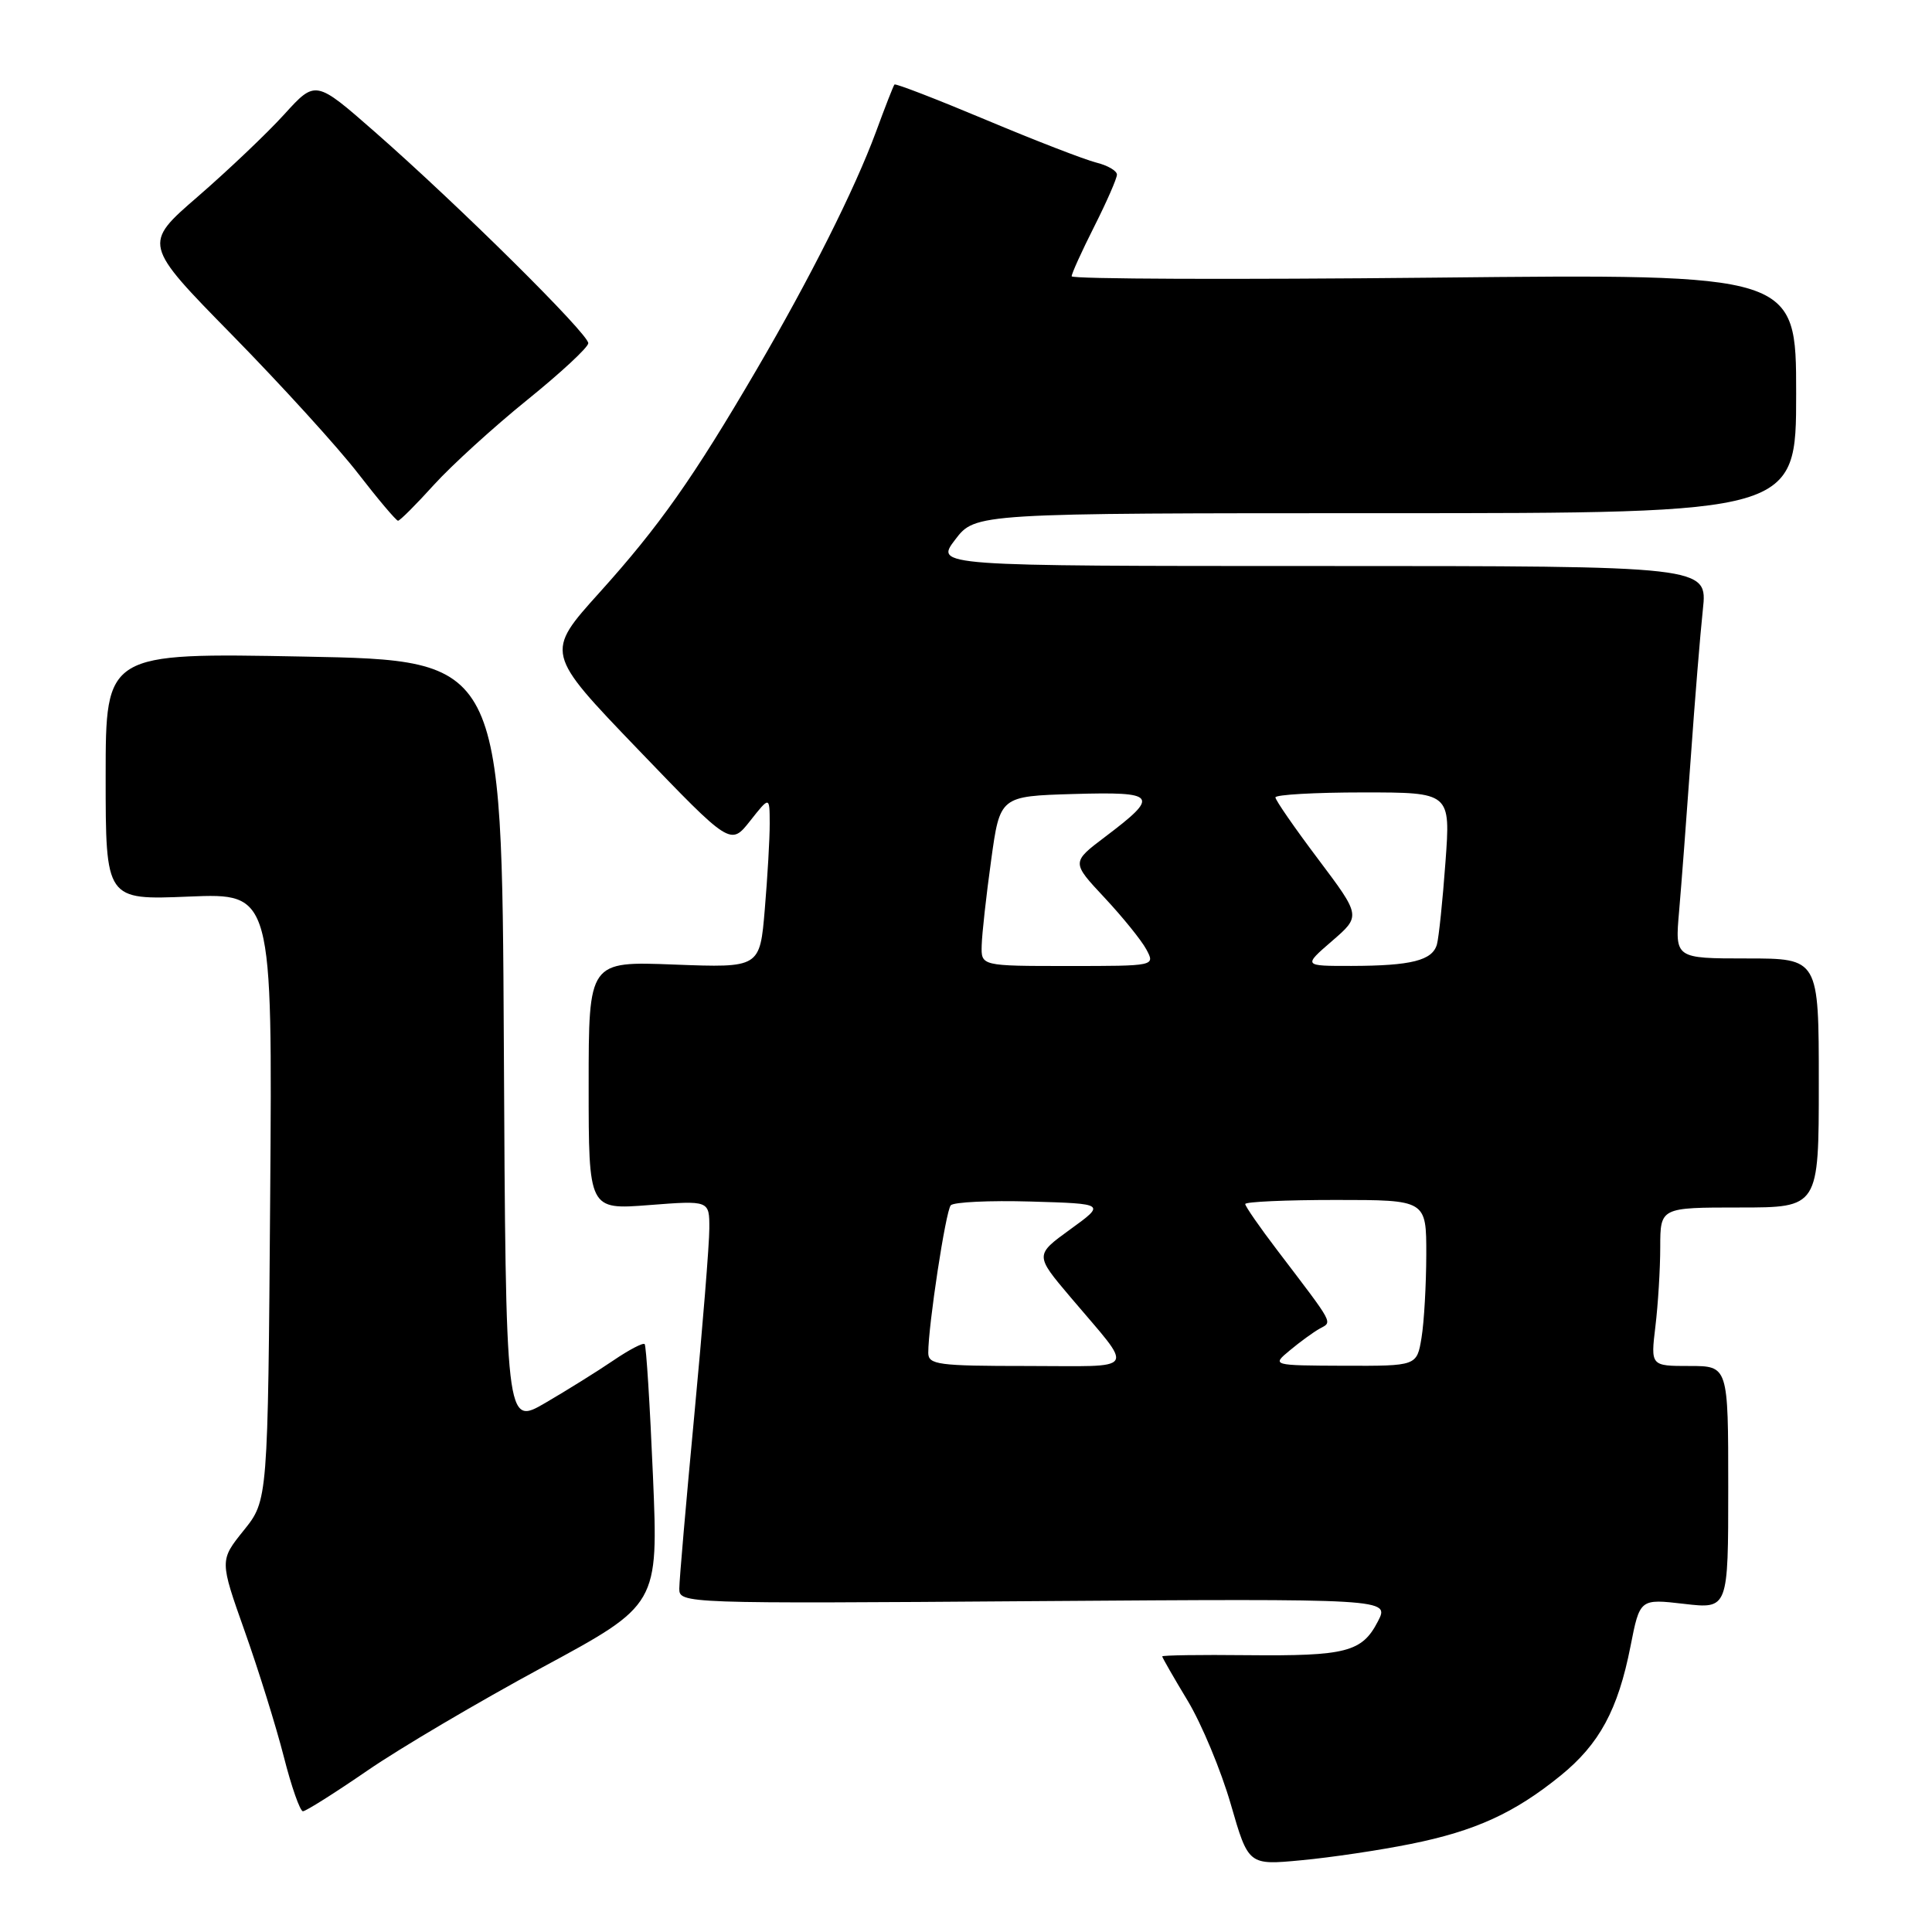 <?xml version="1.0" encoding="UTF-8" standalone="no"?>
<!DOCTYPE svg PUBLIC "-//W3C//DTD SVG 1.1//EN" "http://www.w3.org/Graphics/SVG/1.1/DTD/svg11.dtd" >
<svg xmlns="http://www.w3.org/2000/svg" xmlns:xlink="http://www.w3.org/1999/xlink" version="1.1" viewBox="0 0 256 256">
 <g >
 <path fill="currentColor"
d=" M 186.95 244.33 C 195.45 242.62 200.66 240.25 206.77 235.29 C 211.93 231.11 214.40 226.54 216.05 218.14 C 217.29 211.84 217.29 211.84 223.15 212.52 C 229.00 213.20 229.00 213.20 229.00 197.10 C 229.00 181.00 229.00 181.00 223.86 181.00 C 218.72 181.00 218.72 181.00 219.35 175.75 C 219.70 172.86 219.99 168.14 219.99 165.25 C 220.00 160.00 220.00 160.00 230.50 160.00 C 241.00 160.00 241.00 160.00 241.00 143.50 C 241.00 127.00 241.00 127.00 231.47 127.00 C 221.94 127.00 221.94 127.00 222.49 120.75 C 222.79 117.31 223.48 108.20 224.03 100.50 C 224.57 92.80 225.30 83.91 225.64 80.75 C 226.26 75.00 226.26 75.00 175.08 75.00 C 123.90 75.00 123.90 75.00 126.57 71.50 C 129.24 68.00 129.24 68.00 183.62 68.00 C 238.00 68.00 238.00 68.00 238.00 52.15 C 238.00 36.29 238.00 36.29 190.00 36.79 C 163.60 37.06 142.00 36.98 142.00 36.61 C 142.00 36.24 143.35 33.27 145.00 30.00 C 146.65 26.73 148.00 23.64 148.00 23.14 C 148.00 22.63 146.76 21.91 145.25 21.54 C 143.74 21.16 137.16 18.62 130.64 15.88 C 124.11 13.14 118.66 11.03 118.52 11.20 C 118.38 11.36 117.27 14.20 116.06 17.50 C 113.25 25.09 107.37 36.81 100.24 49.00 C 91.86 63.33 87.37 69.71 79.45 78.50 C 72.24 86.50 72.24 86.50 84.52 99.28 C 96.80 112.06 96.80 112.06 99.39 108.78 C 101.98 105.50 101.98 105.50 101.99 109.10 C 102.00 111.08 101.70 116.20 101.34 120.47 C 100.69 128.24 100.69 128.24 89.34 127.81 C 78.00 127.37 78.00 127.37 78.00 143.83 C 78.00 160.30 78.00 160.30 86.00 159.68 C 94.00 159.06 94.00 159.06 93.99 162.78 C 93.99 164.83 93.09 175.95 92.00 187.50 C 90.91 199.05 90.01 209.40 90.01 210.50 C 90.00 212.48 90.55 212.50 137.07 212.16 C 184.14 211.83 184.14 211.83 182.58 214.84 C 180.48 218.91 178.38 219.45 165.25 219.32 C 159.06 219.25 154.00 219.33 154.00 219.48 C 154.00 219.63 155.51 222.27 157.37 225.35 C 159.22 228.42 161.79 234.59 163.08 239.05 C 165.42 247.16 165.42 247.16 172.46 246.49 C 176.33 246.13 182.85 245.16 186.95 244.33 Z  M 48.67 234.62 C 52.98 231.65 63.42 225.50 71.87 220.93 C 87.24 212.63 87.24 212.63 86.52 195.57 C 86.12 186.18 85.63 178.32 85.42 178.10 C 85.21 177.88 83.34 178.86 81.27 180.27 C 79.20 181.68 75.14 184.21 72.26 185.89 C 67.02 188.94 67.02 188.94 66.76 138.22 C 66.50 87.50 66.50 87.50 40.25 87.00 C 14.00 86.50 14.00 86.50 14.00 102.88 C 14.00 119.26 14.00 119.26 25.05 118.80 C 36.10 118.35 36.10 118.35 35.80 158.57 C 35.50 198.80 35.50 198.80 32.30 202.78 C 29.10 206.76 29.10 206.76 32.42 216.13 C 34.25 221.28 36.58 228.76 37.60 232.75 C 38.61 236.74 39.76 240.00 40.14 240.00 C 40.53 240.00 44.36 237.58 48.67 234.62 Z  M 57.49 64.25 C 59.86 61.64 65.42 56.58 69.85 53.00 C 74.28 49.42 77.93 46.04 77.95 45.48 C 78.01 44.28 60.81 27.24 49.66 17.47 C 41.81 10.59 41.81 10.59 37.66 15.16 C 35.37 17.68 30.22 22.57 26.22 26.04 C 18.94 32.34 18.94 32.34 30.79 44.42 C 37.30 51.06 44.81 59.31 47.46 62.75 C 50.12 66.19 52.50 69.00 52.74 69.00 C 52.99 69.00 55.13 66.86 57.49 64.25 Z  M 123.00 179.25 C 123.00 175.63 125.31 160.47 125.98 159.71 C 126.36 159.28 131.14 159.05 136.59 159.21 C 146.50 159.50 146.50 159.50 141.81 162.90 C 137.12 166.30 137.12 166.30 141.86 171.90 C 150.40 182.00 151.03 181.00 136.12 181.00 C 124.29 181.00 123.00 180.83 123.00 179.25 Z  M 170.91 178.93 C 172.24 177.82 174.01 176.53 174.85 176.06 C 176.57 175.10 176.91 175.74 169.25 165.67 C 166.91 162.60 165.00 159.84 165.00 159.54 C 165.00 159.24 170.40 159.00 177.00 159.00 C 189.00 159.00 189.00 159.00 188.99 166.25 C 188.98 170.24 188.70 175.19 188.36 177.25 C 187.74 181.00 187.74 181.00 178.12 180.97 C 168.50 180.93 168.50 180.93 170.91 178.93 Z  M 130.08 125.25 C 130.12 123.74 130.68 118.67 131.33 114.00 C 132.50 105.50 132.50 105.50 142.23 105.21 C 153.34 104.89 153.71 105.39 146.44 110.88 C 141.97 114.26 141.97 114.26 146.35 118.94 C 148.76 121.52 151.26 124.61 151.90 125.81 C 153.07 128.00 153.07 128.00 141.54 128.00 C 130.00 128.00 130.00 128.00 130.08 125.25 Z  M 176.50 124.69 C 180.33 121.38 180.33 121.38 174.67 113.85 C 171.55 109.71 169.00 106.02 169.00 105.66 C 169.00 105.30 174.22 105.00 180.61 105.00 C 192.21 105.00 192.21 105.00 191.53 114.25 C 191.16 119.34 190.65 124.24 190.40 125.14 C 189.80 127.27 187.00 127.97 179.08 127.99 C 172.67 128.00 172.67 128.00 176.50 124.69 Z "/>
</g>
</svg>